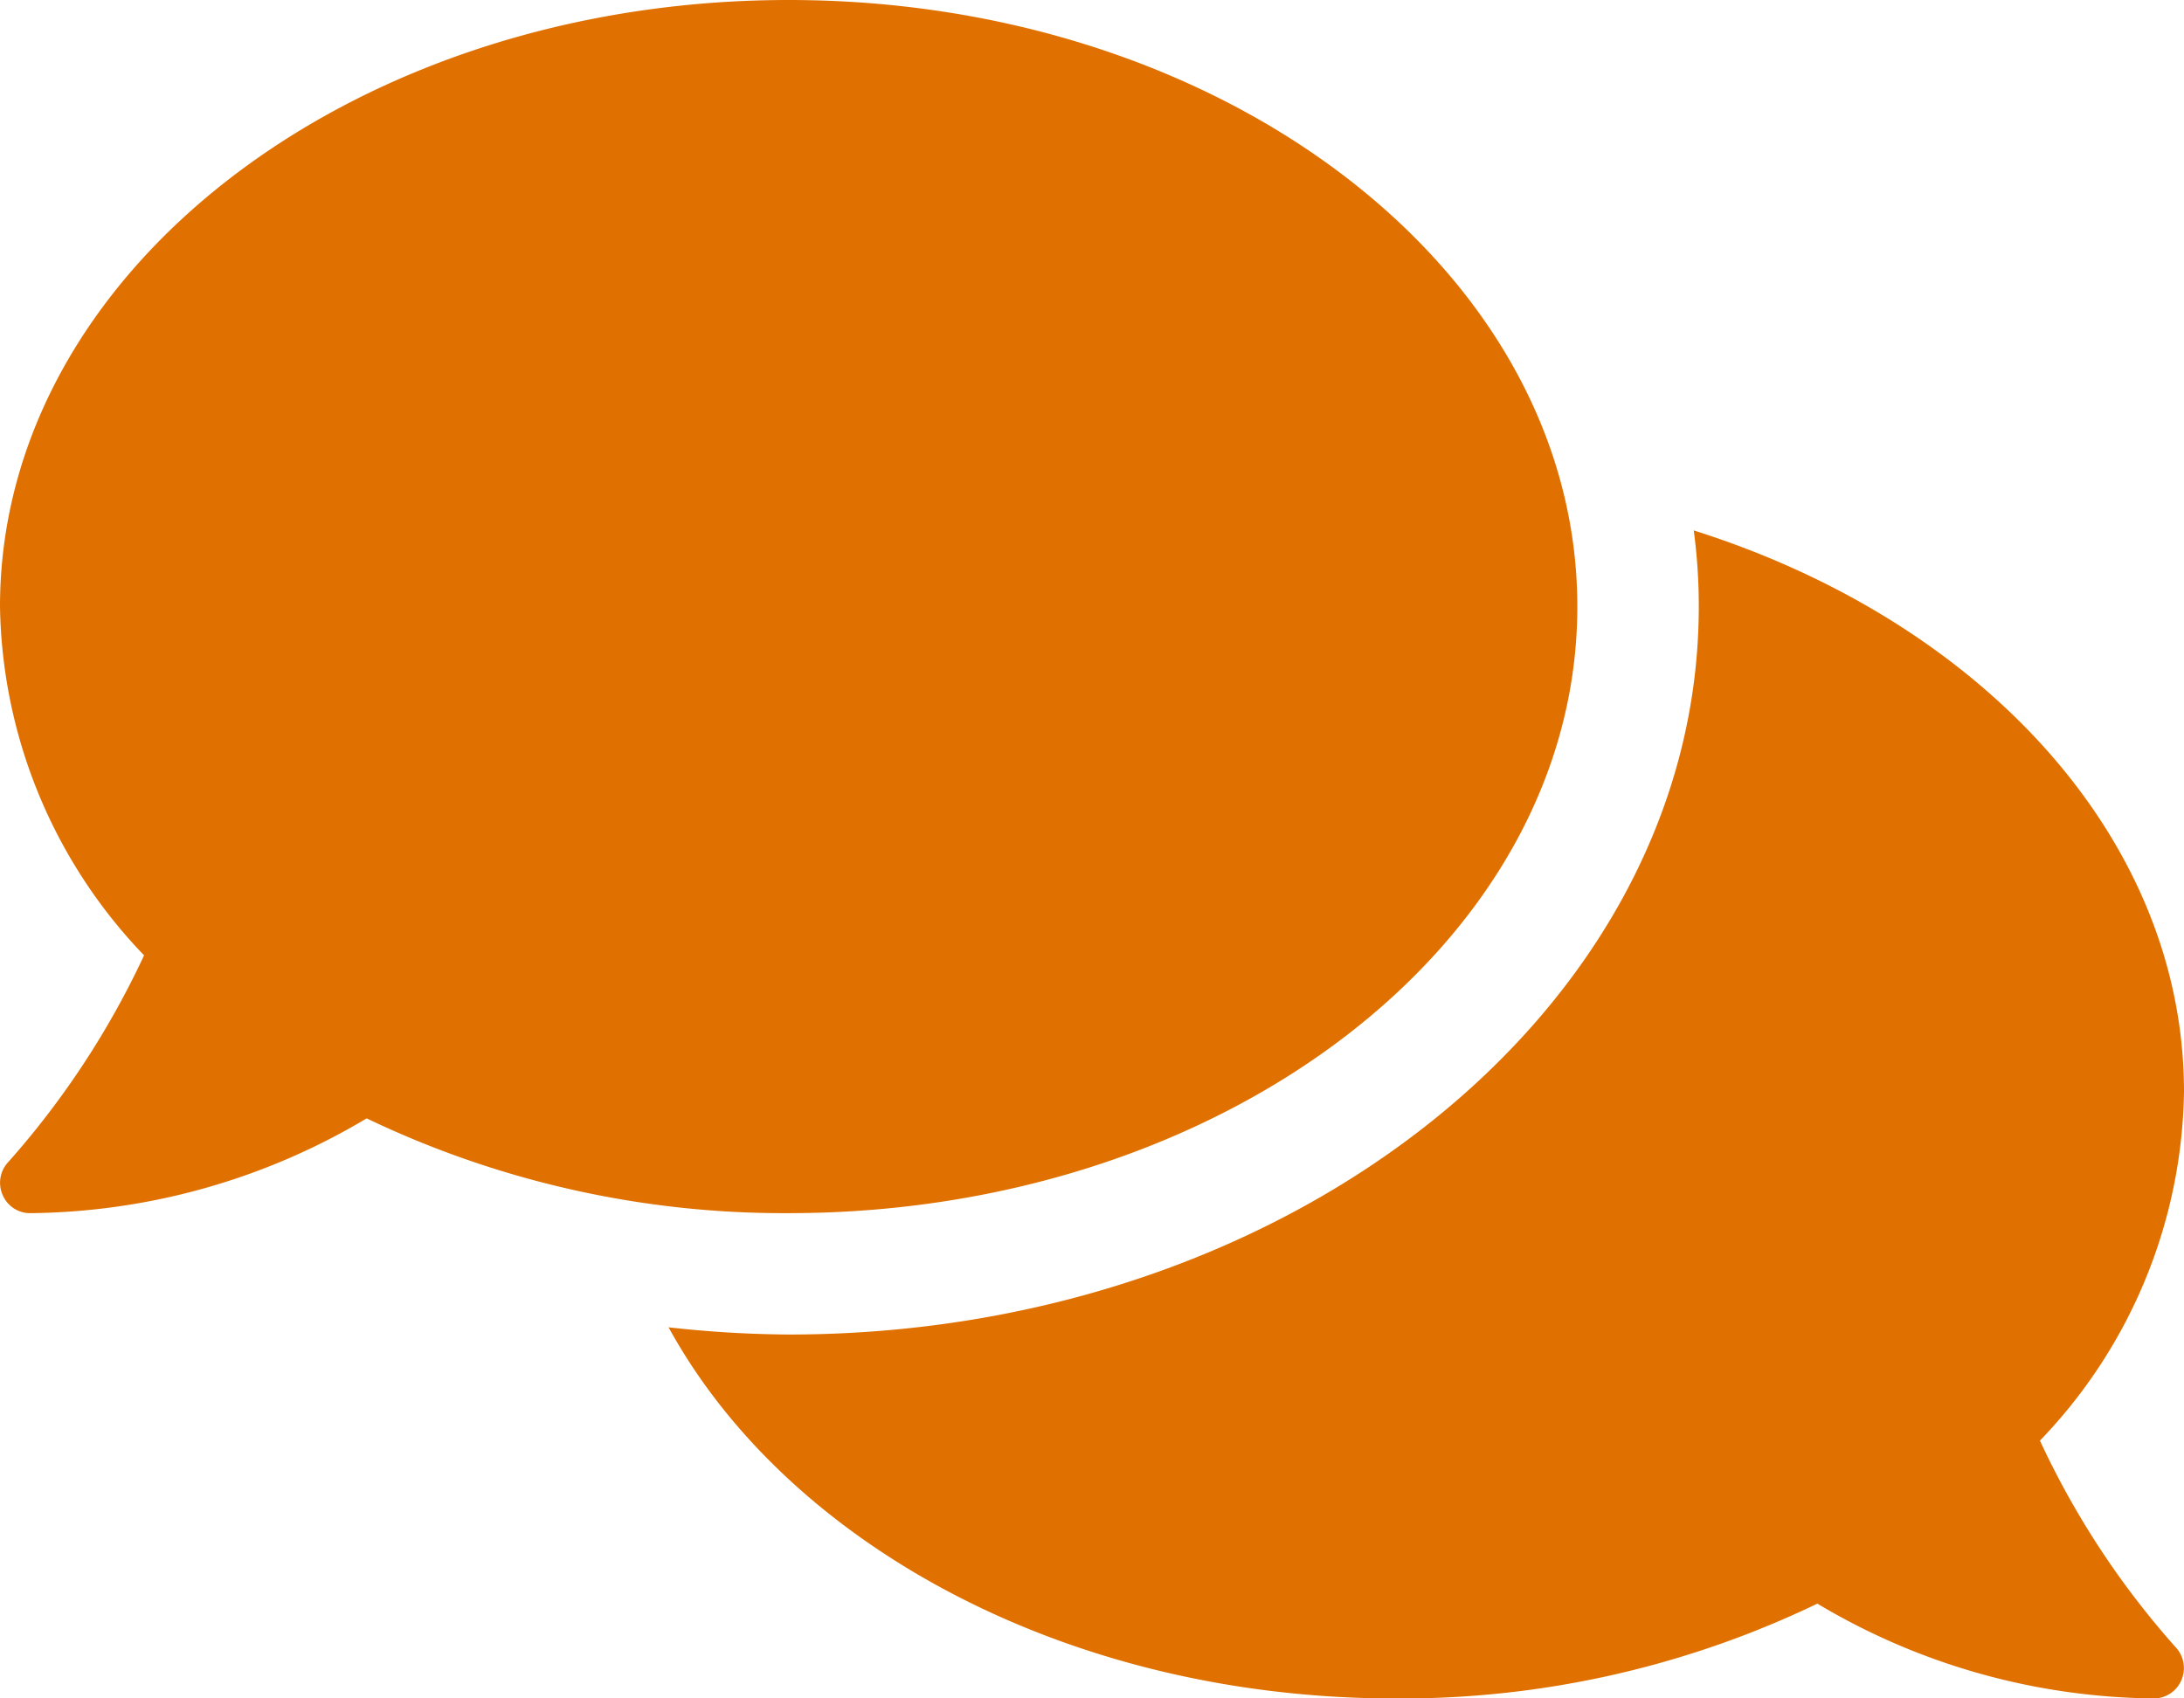 <svg xmlns="http://www.w3.org/2000/svg" width="86.739" height="67.464" viewBox="0 0 86.739 67.464"><defs><style>.a{fill:#e07100;}</style></defs><path class="a" d="M62.645,56.094C62.645,42.782,48.625,32,31.323,32S0,42.782,0,56.094A20.43,20.43,0,0,0,5.722,69.948,33.9,33.9,0,0,1,.331,78.156a1.2,1.2,0,0,0-.226,1.31,1.179,1.179,0,0,0,1.1.723,26.515,26.515,0,0,0,13.357-3.765,38.318,38.318,0,0,0,16.761,3.765C48.625,80.189,62.645,69.406,62.645,56.094Zm18.372,33.13A20.4,20.4,0,0,0,86.739,75.37c0-10.074-8.057-18.7-19.471-22.3a22.38,22.38,0,0,1,.2,3.027c0,15.947-16.218,28.913-36.141,28.913a45.149,45.149,0,0,1-4.774-.286c4.744,8.659,15.887,14.743,28.868,14.743A38.108,38.108,0,0,0,72.177,95.7a26.515,26.515,0,0,0,13.357,3.765,1.187,1.187,0,0,0,1.1-.723,1.207,1.207,0,0,0-.226-1.31A33.534,33.534,0,0,1,81.017,89.224Z" transform="translate(0 -32)"/></svg>